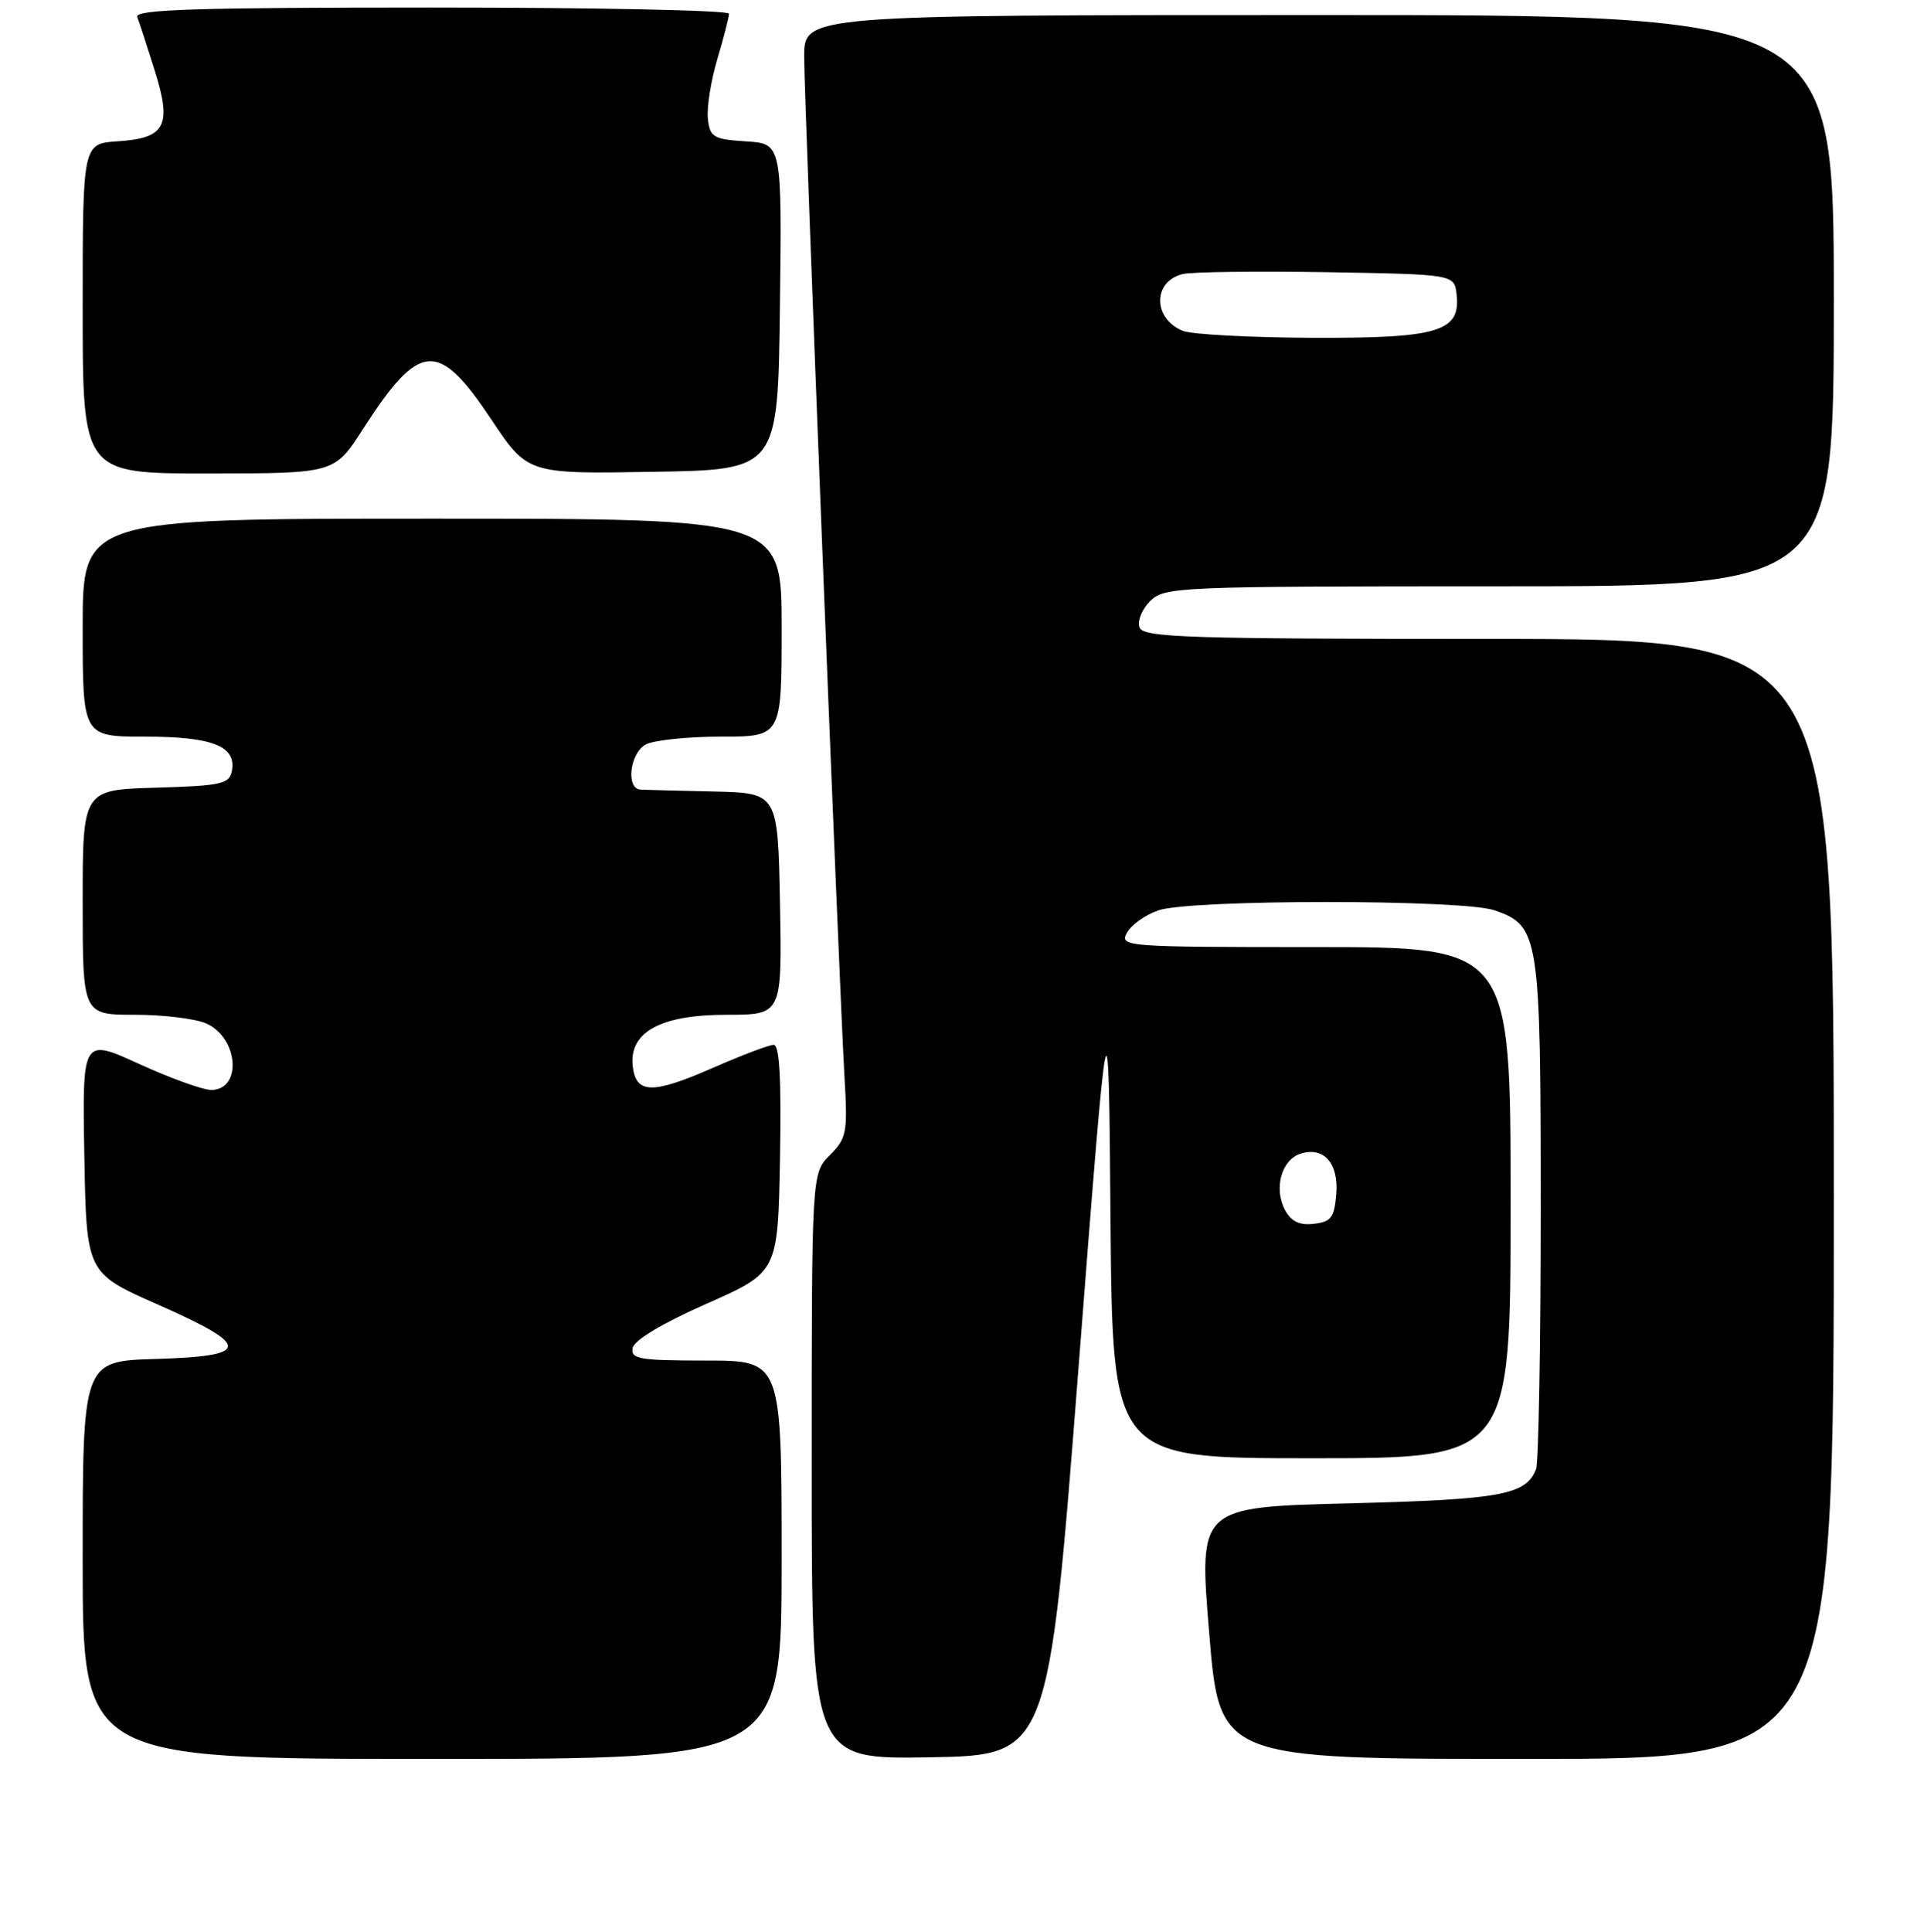 <?xml version="1.0" encoding="UTF-8" standalone="no"?>
<!DOCTYPE svg PUBLIC "-//W3C//DTD SVG 1.1//EN" "http://www.w3.org/Graphics/SVG/1.1/DTD/svg11.dtd" >
<svg xmlns="http://www.w3.org/2000/svg" xmlns:xlink="http://www.w3.org/1999/xlink" version="1.1" viewBox="0 0 256 257">
 <g >
 <path fill="currentColor"
d=" M 104.00 207.50 C 104.00 181.00 104.00 181.00 93.93 181.00 C 85.04 181.00 83.89 180.80 84.18 179.32 C 84.38 178.29 88.15 176.03 94.00 173.45 C 103.50 169.25 103.50 169.25 103.78 154.13 C 103.97 143.56 103.72 139.00 102.94 139.00 C 102.33 139.00 98.70 140.38 94.86 142.06 C 86.81 145.59 84.62 145.55 84.19 141.86 C 83.67 137.31 87.87 135.00 96.66 135.00 C 104.05 135.00 104.05 135.00 103.78 120.25 C 103.50 105.50 103.50 105.50 95.00 105.30 C 90.33 105.20 85.94 105.08 85.25 105.05 C 83.24 104.97 83.79 100.18 85.93 99.04 C 87.00 98.47 91.50 98.00 95.93 98.00 C 104.00 98.00 104.00 98.00 104.00 83.50 C 104.00 69.00 104.00 69.00 57.50 69.00 C 11.00 69.00 11.00 69.00 11.00 83.50 C 11.00 98.00 11.00 98.00 19.31 98.00 C 28.28 98.00 31.48 99.27 30.85 102.57 C 30.52 104.30 29.45 104.53 20.74 104.79 C 11.00 105.07 11.00 105.07 11.00 120.04 C 11.00 135.00 11.00 135.00 17.95 135.00 C 21.78 135.00 26.06 135.53 27.48 136.17 C 31.75 138.12 32.23 145.00 28.09 145.00 C 27.00 145.00 22.70 143.45 18.53 141.55 C 10.95 138.09 10.95 138.09 11.22 153.72 C 11.50 169.36 11.50 169.36 21.00 173.55 C 33.49 179.07 33.45 180.41 20.75 180.79 C 11.00 181.07 11.00 181.07 11.00 207.54 C 11.00 234.00 11.00 234.00 57.50 234.00 C 104.00 234.00 104.00 234.00 104.00 207.50 Z  M 143.50 182.00 C 147.50 130.50 147.50 130.50 147.76 162.25 C 148.03 194.00 148.03 194.00 174.51 194.00 C 201.00 194.00 201.00 194.00 201.00 160.00 C 201.00 126.00 201.00 126.00 174.96 126.00 C 149.72 126.00 148.96 125.94 149.94 124.11 C 150.50 123.06 152.38 121.71 154.13 121.11 C 158.36 119.63 194.65 119.63 198.88 121.11 C 204.81 123.18 205.00 124.40 205.00 160.87 C 205.00 179.00 204.72 194.56 204.38 195.45 C 203.06 198.88 199.73 199.49 179.50 200.00 C 159.50 200.50 159.50 200.50 160.89 217.25 C 162.27 234.00 162.27 234.00 203.14 234.00 C 244.00 234.00 244.00 234.00 244.00 159.50 C 244.00 85.00 244.00 85.00 198.11 85.00 C 157.93 85.00 152.14 84.81 151.63 83.48 C 151.31 82.64 151.93 81.07 153.02 79.98 C 154.93 78.07 156.50 78.00 199.50 78.00 C 244.00 78.00 244.00 78.00 244.00 40.00 C 244.00 2.00 244.00 2.00 175.50 2.00 C 107.00 2.00 107.00 2.00 107.00 7.55 C 107.00 13.52 111.62 130.34 112.37 143.38 C 112.80 150.69 112.65 151.44 110.41 153.68 C 108.00 156.09 108.00 156.09 108.00 195.07 C 108.00 234.05 108.00 234.05 123.75 233.78 C 139.50 233.50 139.50 233.50 143.50 182.00 Z  M 48.27 57.12 C 55.84 45.38 58.29 45.18 65.35 55.77 C 70.20 63.05 70.20 63.05 86.85 62.77 C 103.50 62.50 103.50 62.50 103.77 40.81 C 104.04 19.11 104.04 19.11 99.27 18.81 C 94.93 18.53 94.47 18.26 94.19 15.82 C 94.02 14.35 94.58 10.78 95.44 7.89 C 96.30 5.00 97.00 2.27 97.00 1.82 C 97.00 1.37 79.18 1.00 57.39 1.00 C 26.12 1.00 17.89 1.26 18.26 2.25 C 18.53 2.94 19.57 6.12 20.57 9.32 C 22.91 16.73 22.05 18.39 15.65 18.80 C 11.00 19.11 11.00 19.11 11.00 41.05 C 11.00 63.00 11.00 63.00 27.75 62.99 C 44.50 62.98 44.50 62.98 48.27 57.12 Z  M 170.98 160.97 C 169.45 158.11 170.51 154.29 173.05 153.48 C 176.16 152.50 178.15 154.77 177.80 158.91 C 177.54 161.97 177.10 162.55 174.82 162.81 C 172.90 163.03 171.81 162.51 170.98 160.97 Z  M 157.39 44.02 C 153.37 42.40 153.35 37.44 157.36 36.46 C 158.54 36.17 167.15 36.06 176.50 36.21 C 193.50 36.50 193.50 36.50 193.81 39.15 C 194.38 44.13 191.44 45.01 174.53 44.94 C 166.26 44.90 158.55 44.49 157.39 44.02 Z "/>
</g>
</svg>